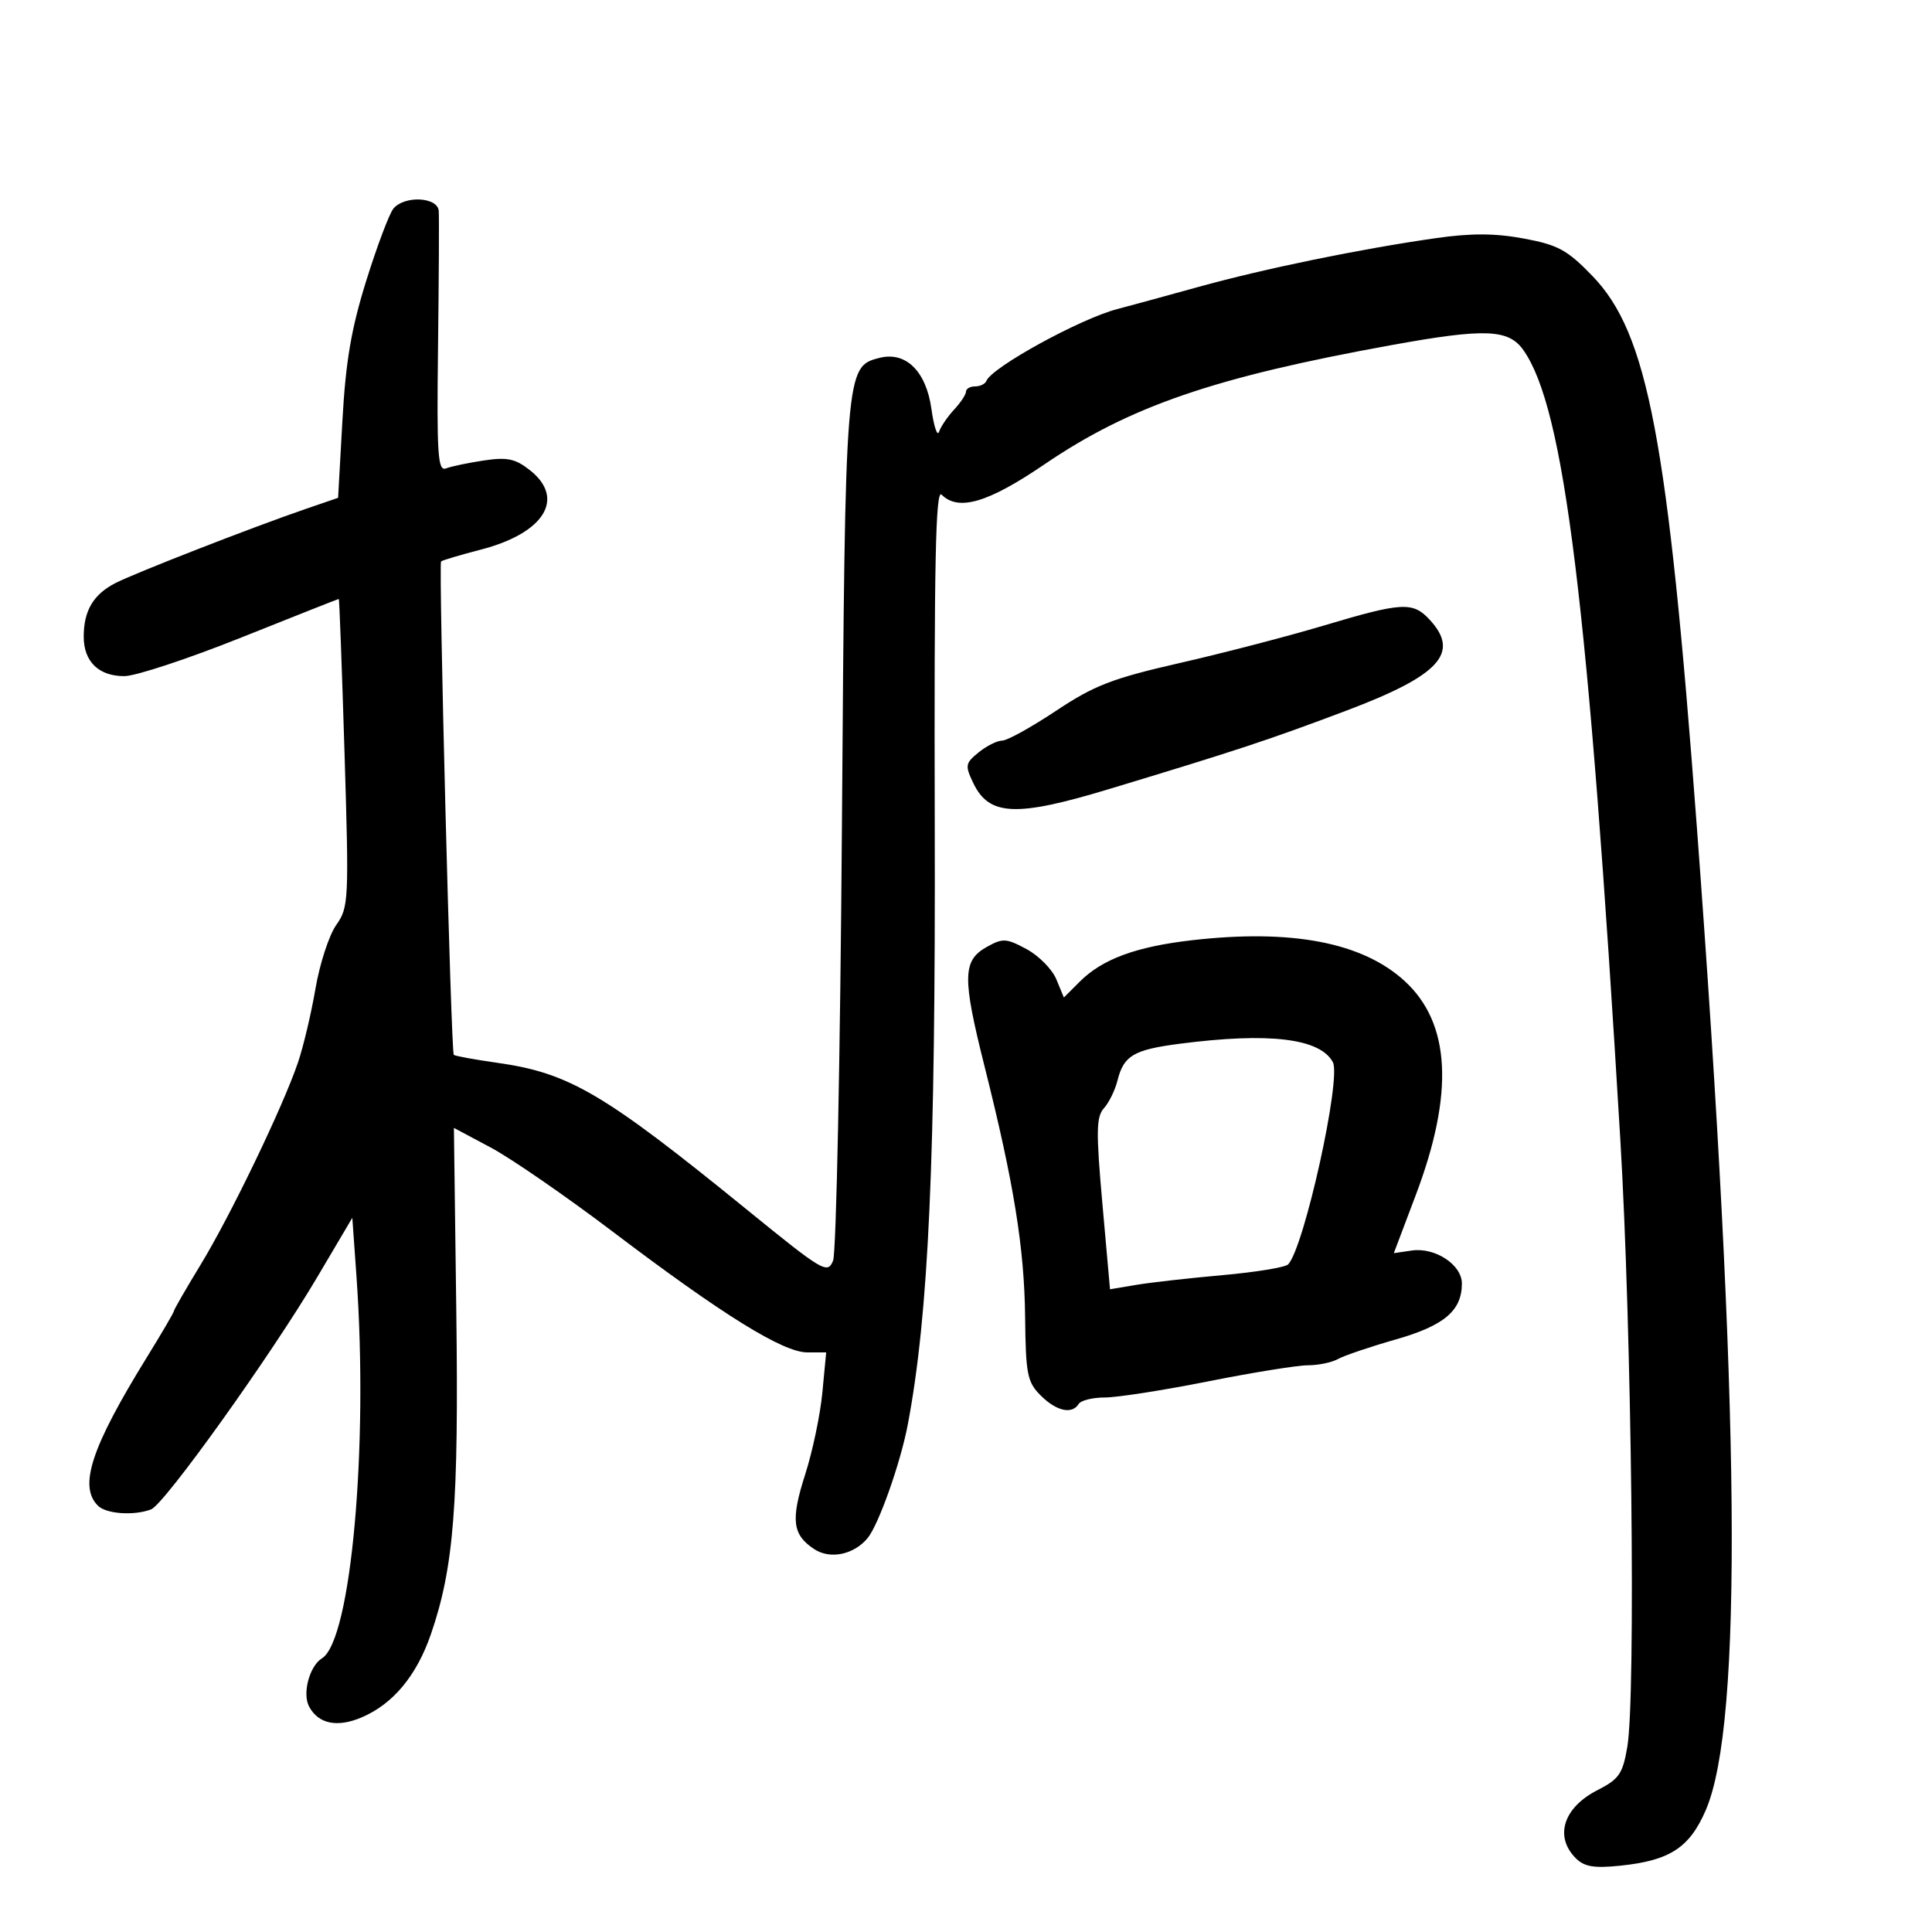 <svg xmlns="http://www.w3.org/2000/svg" width="300" height="300" viewBox="0 0 300 300" version="1.1">
	<path d="M 61.091 32.390 C 60.456 33.155, 58.565 38.170, 56.888 43.534 C 54.545 51.030, 53.684 56.067, 53.170 65.295 L 52.500 77.301 47.500 79.016 C 39.250 81.847, 20.908 88.996, 17.884 90.560 C 14.485 92.318, 13 94.842, 13 98.863 C 13 102.739, 15.336 105.003, 19.321 104.989 C 21.070 104.983, 29.239 102.283, 37.477 98.989 C 45.714 95.695, 52.523 93, 52.609 93 C 52.695 93, 53.094 103.749, 53.497 116.886 C 54.200 139.869, 54.152 140.881, 52.207 143.636 C 51.096 145.211, 49.648 149.650, 48.990 153.500 C 48.332 157.350, 47.106 162.525, 46.264 165 C 43.928 171.875, 35.831 188.692, 31.170 196.352 C 28.876 200.121, 27 203.375, 27 203.585 C 27 203.794, 25.120 207.010, 22.821 210.732 C 14.176 224.733, 12.179 230.779, 15.200 233.800 C 16.490 235.090, 20.817 235.391, 23.464 234.375 C 25.537 233.580, 42.140 210.369, 49.271 198.299 L 54.707 189.098 55.354 198.203 C 57.230 224.634, 54.514 254.710, 50 257.500 C 48.053 258.703, 46.914 262.971, 47.999 264.998 C 49.443 267.696, 52.372 268.294, 56.177 266.667 C 61.049 264.584, 64.699 260.187, 66.924 253.721 C 70.480 243.386, 71.245 233.623, 70.853 203.590 L 70.482 175.140 76.216 178.196 C 79.369 179.876, 87.923 185.779, 95.225 191.312 C 112.193 204.171, 121.589 210, 125.349 210 L 128.289 210 127.695 216.250 C 127.368 219.688, 126.172 225.390, 125.037 228.921 C 122.756 236.020, 123.034 238.321, 126.441 240.553 C 128.912 242.173, 132.582 241.414, 134.716 238.842 C 136.426 236.782, 139.829 227.176, 140.957 221.225 C 144.206 204.094, 145.282 180.178, 145.147 128.056 C 145.042 87.401, 145.280 75.880, 146.206 76.806 C 148.825 79.425, 153.404 78.077, 162.189 72.100 C 175.433 63.088, 188.522 58.588, 216 53.600 C 230.600 50.950, 234.242 51.086, 236.557 54.372 C 242.929 63.413, 246.624 93.520, 251.606 177 C 253.367 206.524, 254.021 263.451, 252.687 271.262 C 251.973 275.441, 251.407 276.262, 248.060 277.969 C 242.762 280.672, 241.325 285.183, 244.692 288.549 C 246.012 289.869, 247.524 290.122, 251.579 289.704 C 259.296 288.908, 262.360 286.915, 264.881 281.055 C 270.670 267.597, 270.224 218.532, 263.493 128.500 C 258.976 68.086, 255.881 51.757, 247.259 42.840 C 243.358 38.806, 241.929 38.027, 236.626 37.041 C 232.162 36.211, 228.466 36.193, 223 36.973 C 211.207 38.657, 196.347 41.711, 186 44.578 C 180.775 46.026, 175.150 47.561, 173.500 47.990 C 167.754 49.482, 153.996 57.033, 153.167 59.149 C 152.983 59.617, 152.196 60, 151.417 60 C 150.637 60, 150 60.365, 150 60.811 C 150 61.258, 149.168 62.516, 148.151 63.607 C 147.135 64.698, 146.084 66.246, 145.816 67.046 C 145.548 67.846, 145.015 66.250, 144.631 63.500 C 143.817 57.655, 140.667 54.543, 136.598 55.565 C 131.260 56.905, 131.248 57.058, 130.736 128 C 130.476 164.025, 129.858 194.509, 129.362 195.743 C 128.505 197.877, 127.852 197.492, 115.980 187.837 C 93.743 169.752, 88.418 166.618, 77.238 165.034 C 73.690 164.532, 70.641 163.974, 70.462 163.796 C 70.032 163.366, 68.082 87.593, 68.490 87.180 C 68.664 87.005, 71.437 86.180, 74.653 85.347 C 84.542 82.786, 87.863 77.397, 82.265 72.994 C 80.016 71.225, 78.752 70.960, 75.138 71.502 C 72.721 71.864, 70.077 72.417, 69.262 72.730 C 67.980 73.222, 67.812 70.691, 68.017 53.899 C 68.148 43.230, 68.197 33.712, 68.127 32.750 C 67.970 30.583, 62.810 30.319, 61.091 32.390 M 205.500 97.151 C 200 98.795, 189.971 101.403, 183.213 102.947 C 172.691 105.352, 169.928 106.420, 163.975 110.378 C 160.152 112.920, 156.393 115, 155.623 115 C 154.852 115, 153.209 115.820, 151.971 116.822 C 149.890 118.508, 149.826 118.865, 151.120 121.572 C 153.575 126.708, 157.733 126.902, 172.126 122.552 C 192.122 116.509, 196.875 114.939, 209 110.371 C 223.590 104.874, 226.790 101.372, 221.961 96.189 C 219.370 93.407, 217.706 93.504, 205.500 97.151 M 185 146.009 C 176.372 147.006, 171.150 148.941, 167.654 152.437 L 165.198 154.893 164.027 152.065 C 163.383 150.510, 161.302 148.400, 159.403 147.378 C 156.251 145.680, 155.711 145.651, 153.225 147.041 C 149.455 149.147, 149.407 151.757, 152.884 165.602 C 157.438 183.734, 159.064 193.799, 159.181 204.565 C 159.276 213.408, 159.515 214.606, 161.598 216.689 C 164.037 219.128, 166.469 219.668, 167.500 218 C 167.840 217.450, 169.674 217, 171.575 217 C 173.477 217, 180.687 215.875, 187.597 214.500 C 194.508 213.125, 201.481 212, 203.094 212 C 204.707 212, 206.809 211.563, 207.764 211.028 C 208.719 210.494, 212.747 209.130, 216.716 207.996 C 224.261 205.842, 227 203.525, 227 199.301 C 227 196.388, 222.838 193.650, 219.218 194.181 L 216.432 194.590 219.850 185.545 C 225.822 169.738, 225.255 158.883, 218.115 152.336 C 211.555 146.321, 200.532 144.215, 185 146.009 M 183.164 162.076 C 176.026 163.002, 174.488 163.913, 173.520 167.791 C 173.148 169.281, 172.204 171.210, 171.423 172.078 C 170.217 173.416, 170.180 175.674, 171.181 186.927 L 172.362 200.198 176.431 199.515 C 178.669 199.140, 184.715 198.458, 189.867 198 C 195.019 197.541, 199.589 196.791, 200.024 196.333 C 202.513 193.707, 208.315 167.457, 206.964 164.933 C 204.981 161.227, 197.048 160.274, 183.164 162.076" stroke="none" fill="black" fill-rule="evenodd"/>
</svg>